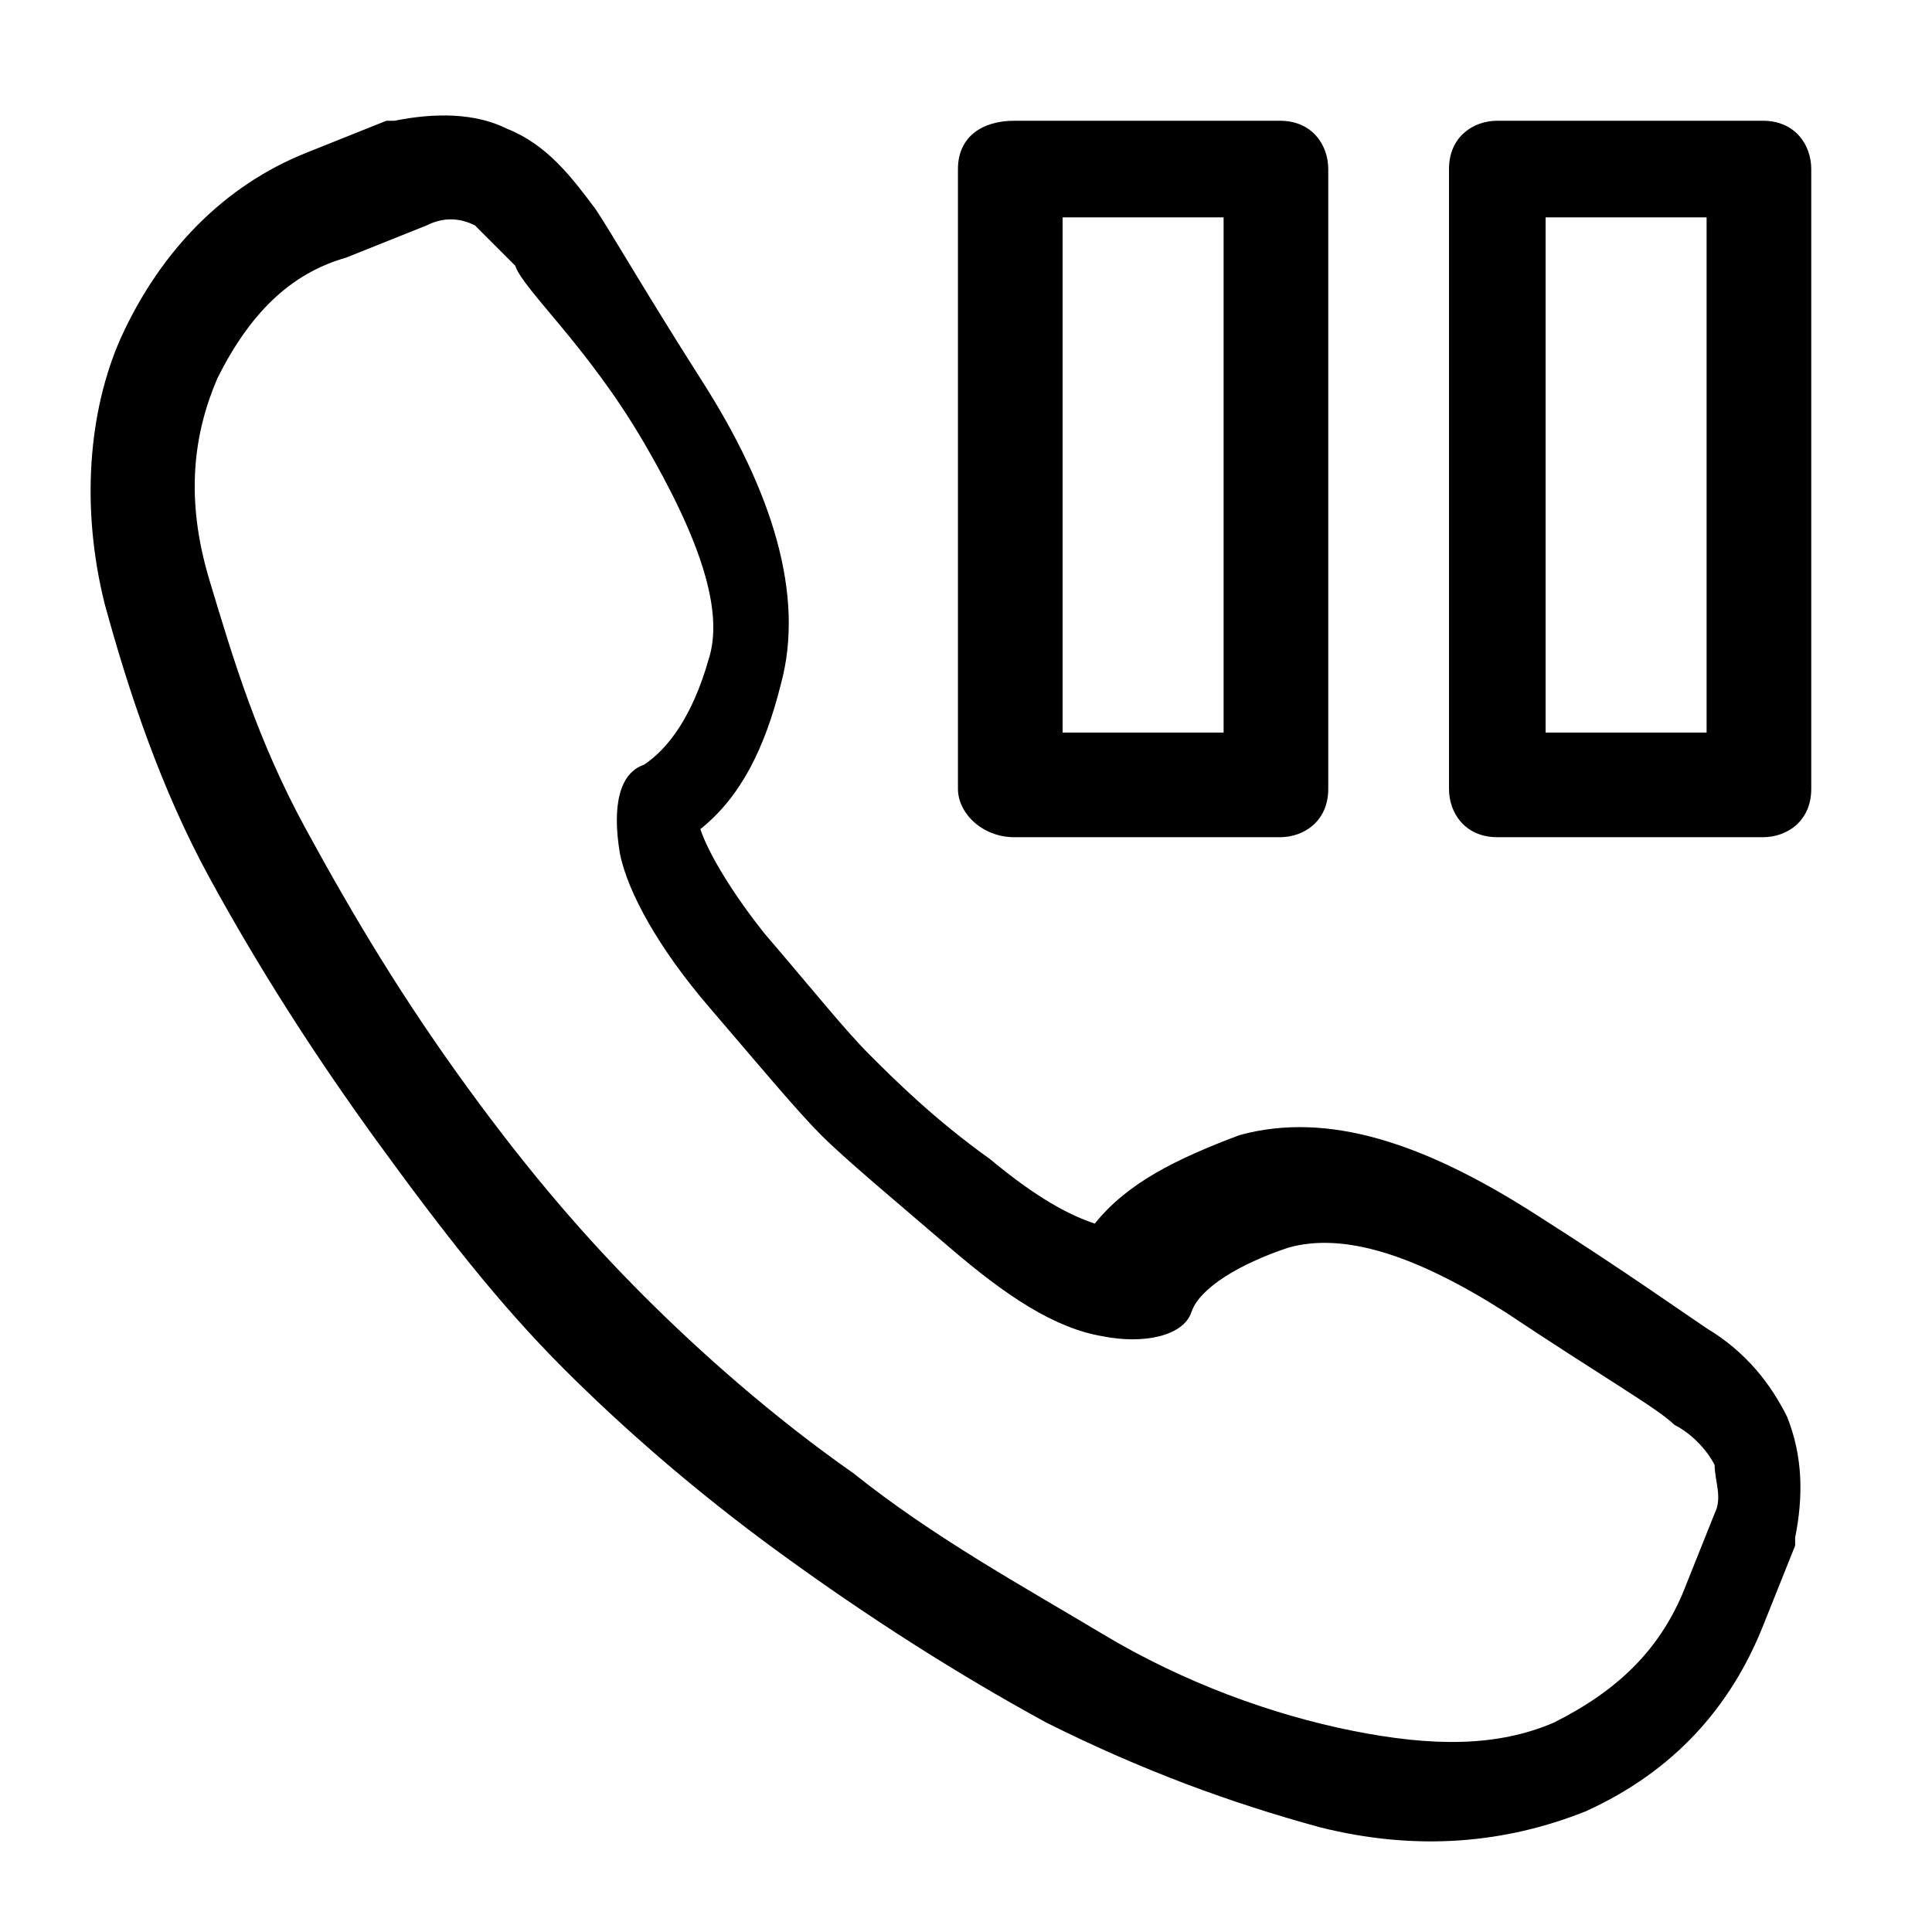 <svg version="1.1" id="Vlt-icon-call-pause" xmlns="http://www.w3.org/2000/svg" xmlns:xlink="http://www.w3.org/1999/xlink" x="0px" y="0px" viewBox="0 0 24 24" style="enable-background:new 0 0 24 24;" xml:space="preserve"><path id="path-1_1_" d="M2.7,4.7C2.4,5.4,2.3,6.2,2.6,7.2s0.6,2,1.2,3.1s1.2,2.1,2,3.2s1.5,1.9,2.2,2.6c0.7,0.7,1.6,1.5,2.6,2.2&#xA;&#x9;c1,0.8,2.1,1.4,3.1,2s2.1,1,3.1,1.2s1.8,0.2,2.5-0.1c0.8-0.4,1.3-0.9,1.6-1.6l0.4-1c0.1-0.2,0-0.4,0-0.6c-0.1-0.2-0.3-0.4-0.5-0.5&#xA;&#x9;c-0.2-0.2-0.9-0.6-2.1-1.4c-1.1-0.7-2-1-2.7-0.8c-0.6,0.2-1.1,0.5-1.2,0.8c-0.1,0.3-0.6,0.4-1.1,0.3c-0.6-0.1-1.2-0.5-1.9-1.1&#xA;&#x9;s-1.3-1.1-1.6-1.4c-0.3-0.3-0.8-0.9-1.4-1.6c-0.6-0.7-1-1.4-1.1-1.9c-0.1-0.6,0-1,0.3-1.1c0.3-0.2,0.6-0.6,0.8-1.3&#xA;&#x9;C9,7.6,8.7,6.7,8,5.5S6.5,3.6,6.4,3.3C6.2,3.1,6,2.9,5.9,2.8c-0.2-0.1-0.4-0.1-0.6,0l-1,0.4C3.6,3.4,3.1,3.9,2.7,4.7z M9.5,11.6&#xA;&#x9;c0.6,0.7,1,1.2,1.3,1.5s0.8,0.8,1.5,1.3c0.6,0.5,1,0.7,1.3,0.8c0.4-0.5,1-0.8,1.8-1.1c1.1-0.3,2.3,0.1,3.7,1&#xA;&#x9;c1.1,0.7,1.8,1.2,2.1,1.4c0.5,0.3,0.8,0.7,1,1.1c0.2,0.5,0.2,1,0.1,1.5v0.1l-0.4,1c-0.4,1-1.1,1.8-2.2,2.3c-1,0.4-2.1,0.5-3.3,0.2&#xA;&#x9;c-1.1-0.3-2.2-0.7-3.4-1.3c-1.1-0.6-2.2-1.3-3.3-2.1c-1.1-0.8-2-1.6-2.7-2.3c-0.8-0.8-1.5-1.7-2.3-2.8S3.2,12,2.6,10.9&#xA;&#x9;s-1-2.3-1.3-3.4C1,6.3,1.1,5.1,1.5,4.2C2,3.1,2.8,2.3,3.8,1.9l1-0.4h0.1c0.5-0.1,1-0.1,1.4,0.1c0.5,0.2,0.8,0.6,1.1,1&#xA;&#x9;c0.2,0.3,0.6,1,1.3,2.1c0.9,1.4,1.3,2.7,1,3.8c-0.2,0.8-0.5,1.4-1,1.8C8.8,10.6,9.1,11.1,9.5,11.6z M12.6,10.4&#xA;&#x9;c-0.4,0-0.7-0.3-0.7-0.6V2.1c0-0.4,0.3-0.6,0.7-0.6h3.3c0.4,0,0.6,0.3,0.6,0.6v7.7c0,0.4-0.3,0.6-0.6,0.6H12.6z M15.2,9.1V2.7h-2&#xA;&#x9;v6.4H15.2z M18.6,10.4c-0.4,0-0.6-0.3-0.6-0.6V2.1c0-0.4,0.3-0.6,0.6-0.6h3.3c0.4,0,0.6,0.3,0.6,0.6v7.7c0,0.4-0.3,0.6-0.6,0.6H18.6&#xA;&#x9;z M21.2,9.1V2.7h-2v6.4H21.2z"/></svg>